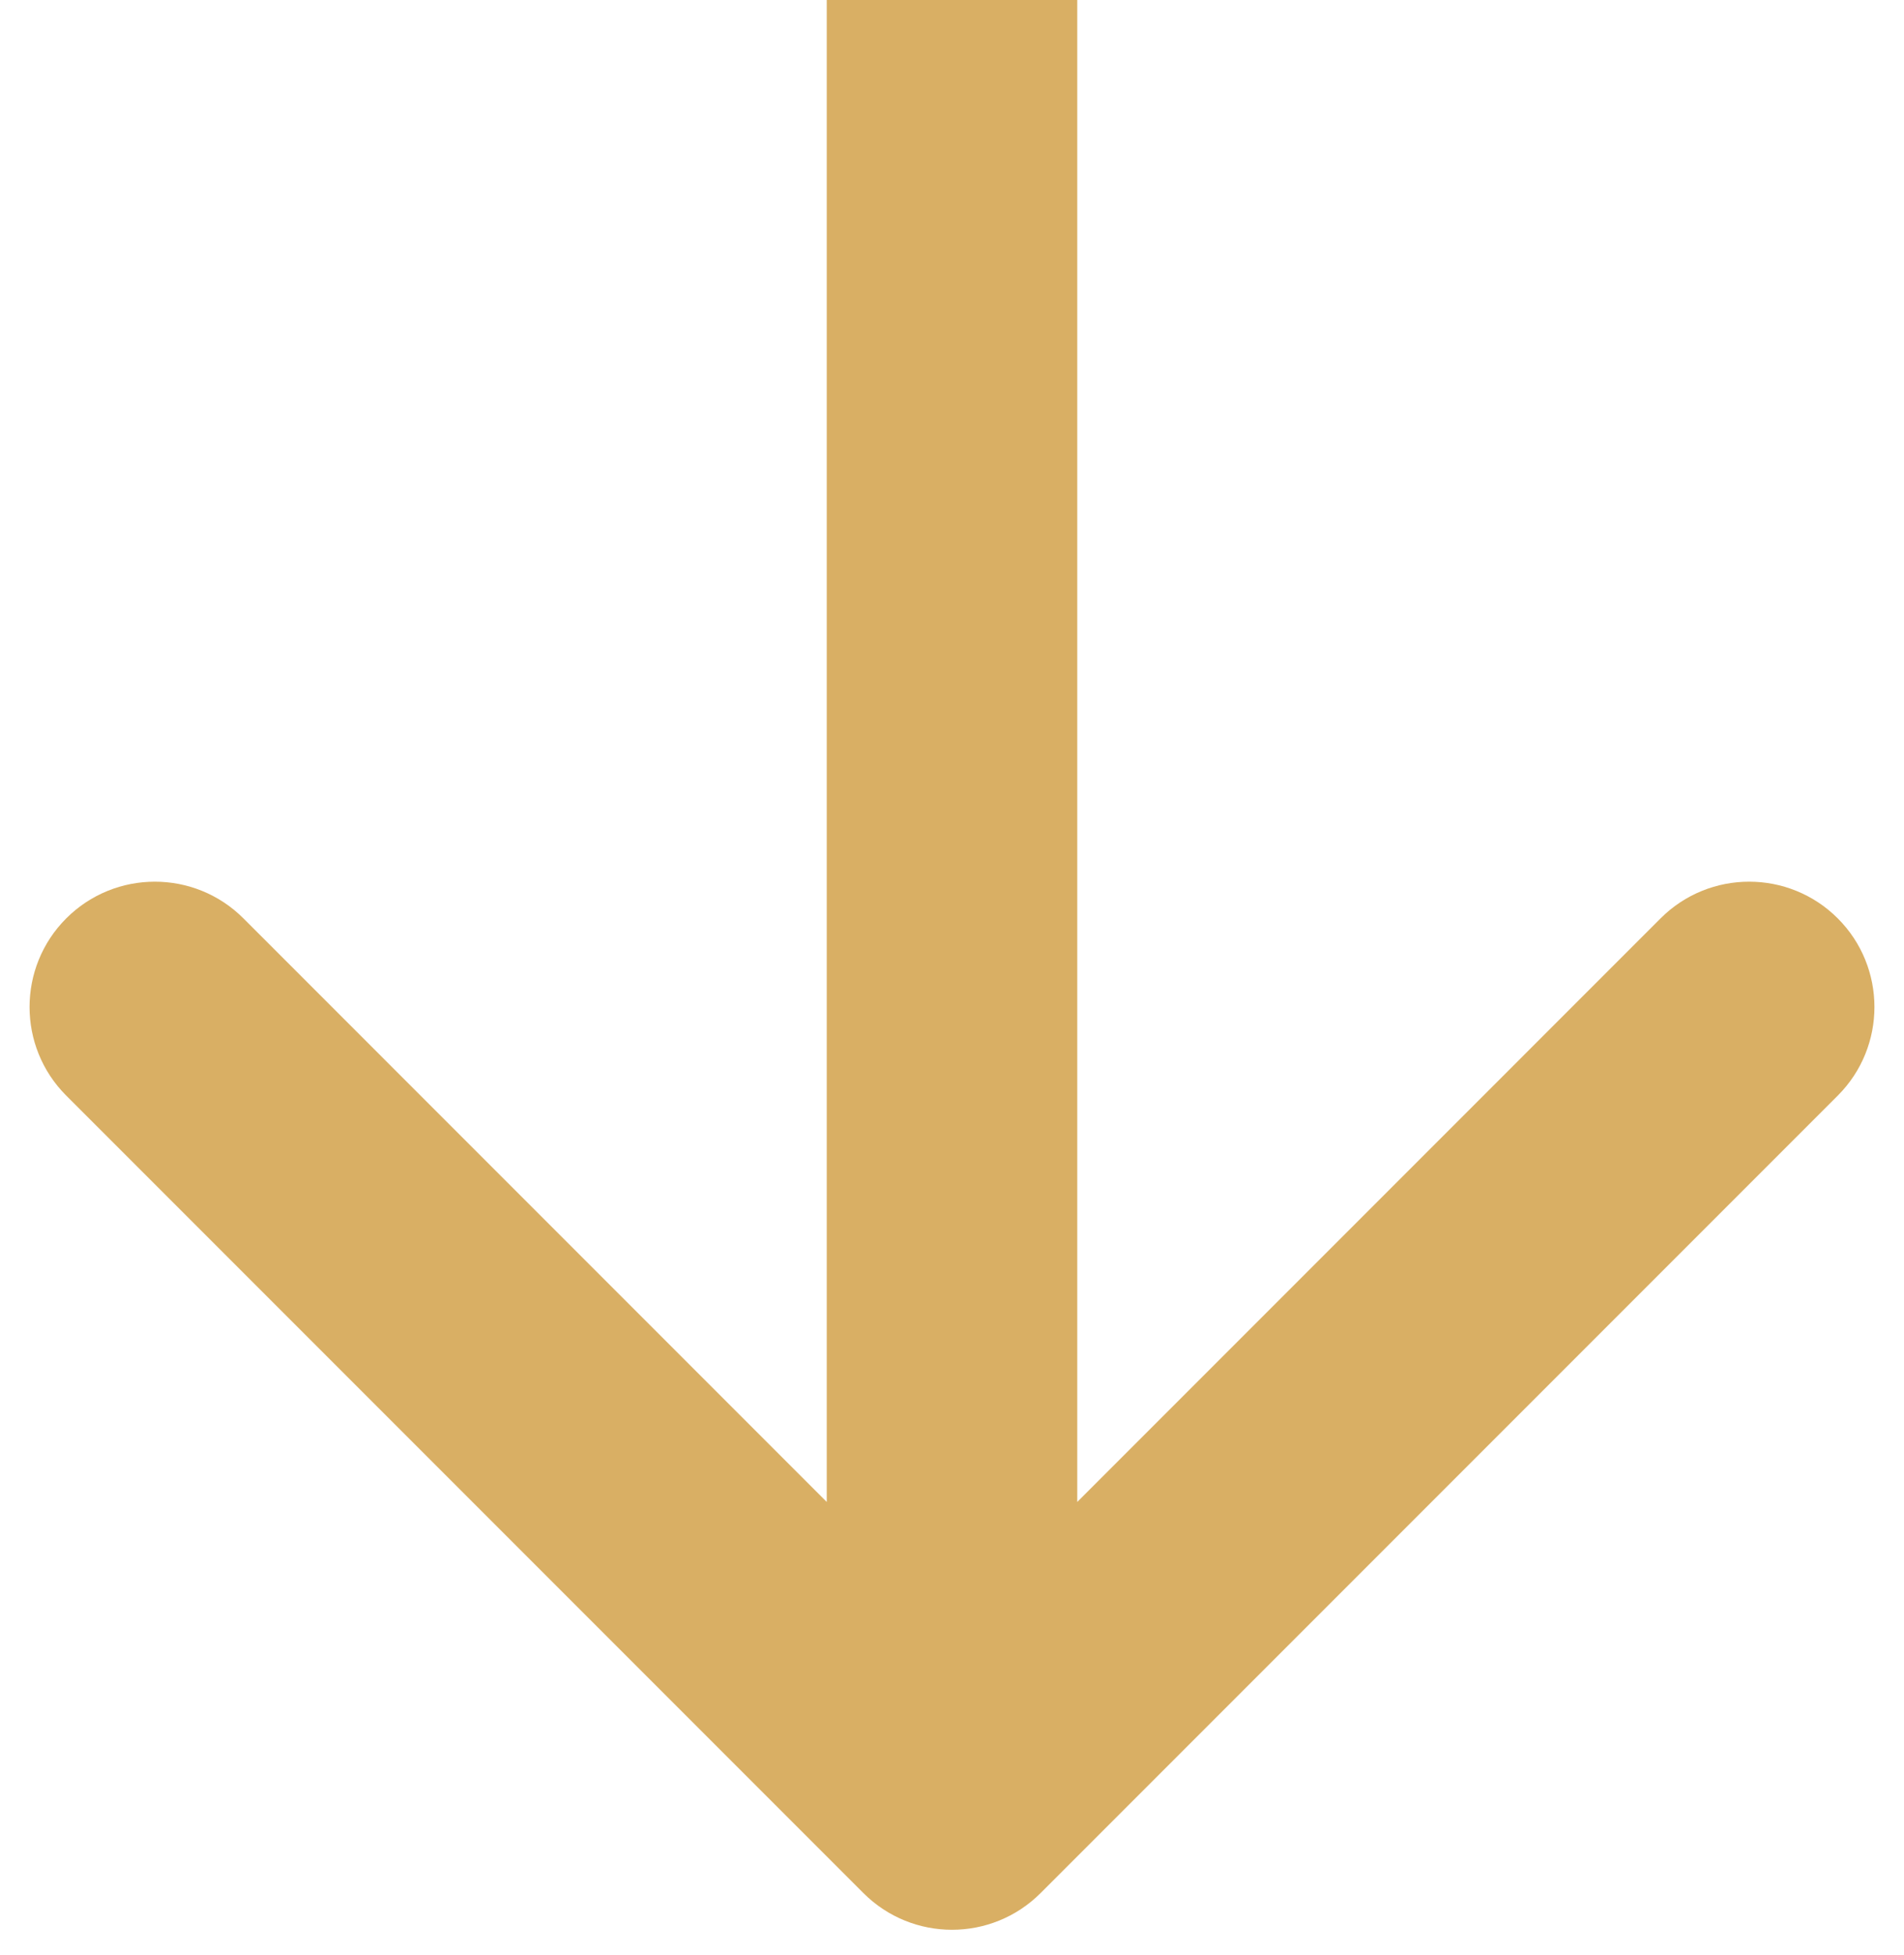 <svg width="38" height="39" viewBox="0 0 38 39" fill="none" xmlns="http://www.w3.org/2000/svg">
<path d="M17.232 37.768C18.209 38.744 19.791 38.744 20.768 37.768L36.678 21.858C37.654 20.882 37.654 19.299 36.678 18.322C35.701 17.346 34.118 17.346 33.142 18.322L19 32.465L4.858 18.322C3.882 17.346 2.299 17.346 1.322 18.322C0.346 19.299 0.346 20.882 1.322 21.858L17.232 37.768ZM16.5 -1.09278e-07L16.5 36L21.5 36L21.5 1.09278e-07L16.5 -1.09278e-07Z" fill="#D9AF64"/>
</svg>
